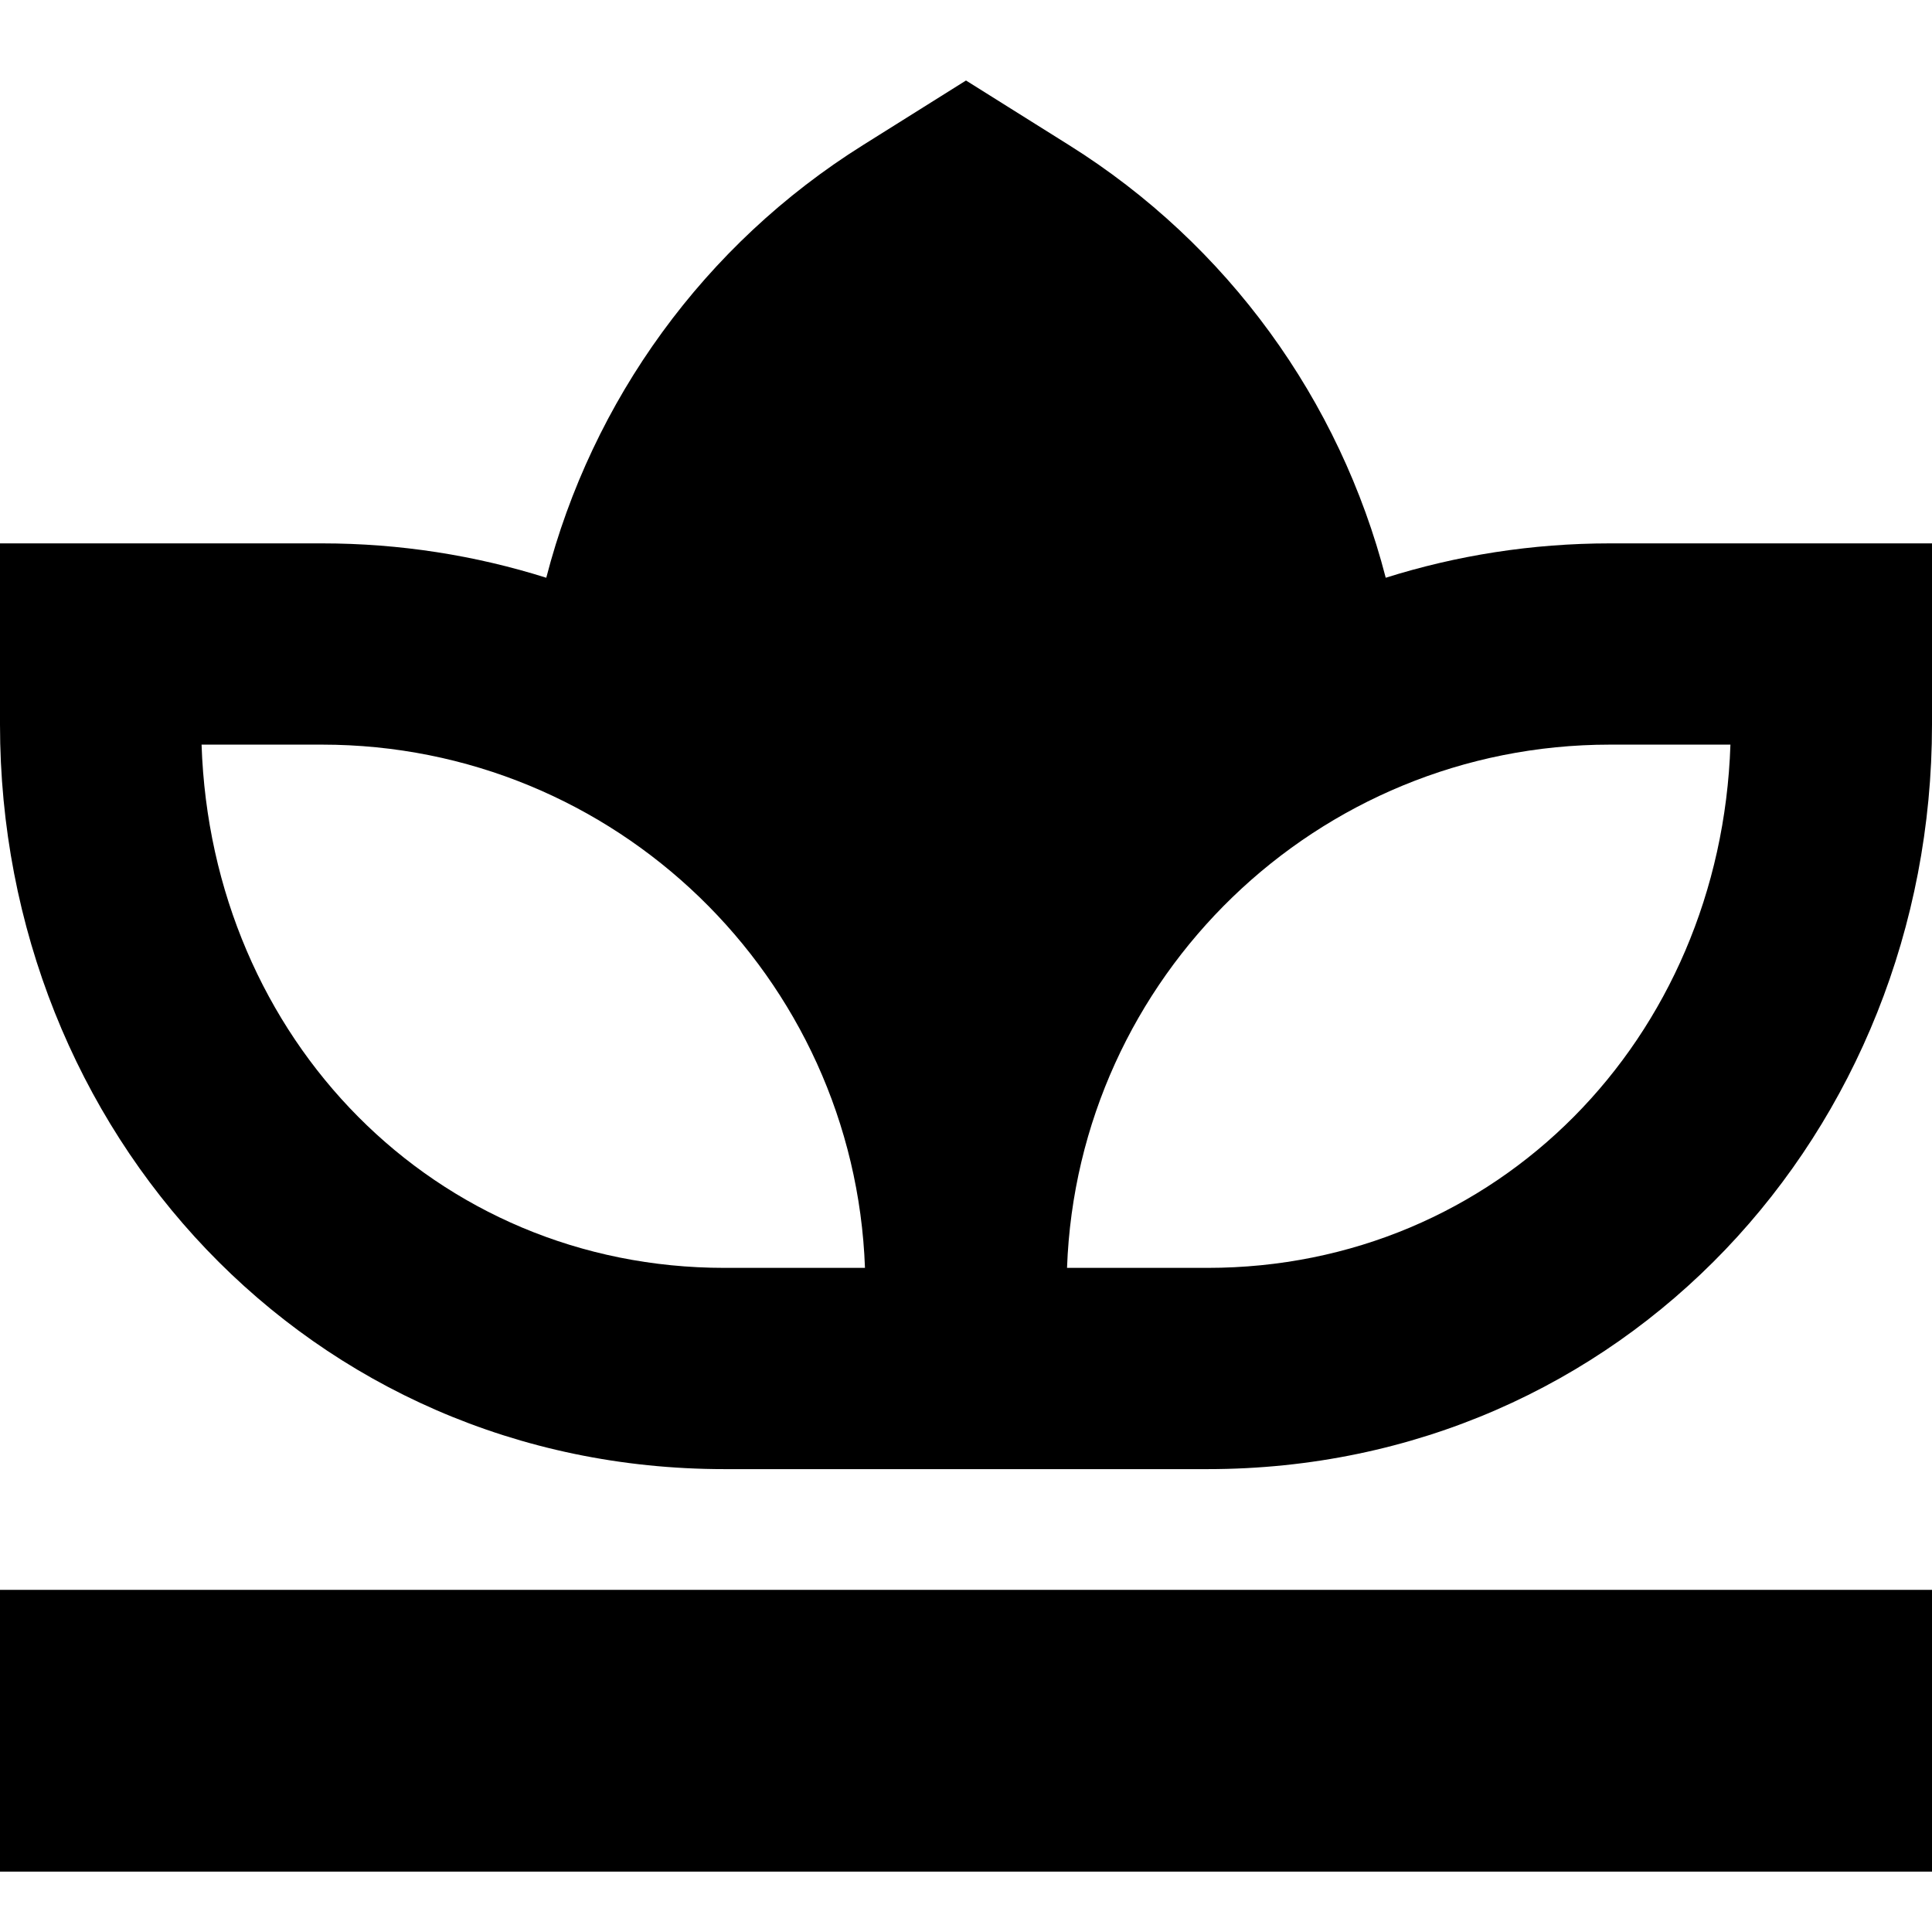 <svg xmlns="http://www.w3.org/2000/svg" fill="none" viewBox="0 0 24 24" id="Spa--Streamline-Sharp-Remix">
  <desc>
    Spa Streamline Icon: https://streamlinehq.com
  </desc>
  <g id="Remix/Map Travel/spa--spa-flower-lotus-lily-hotel">
    <path id="Union" fill="#000000" fill-rule="evenodd" d="m12 1 0.531 0.333 0.748 0.469c1.975 1.237 3.366 3.173 3.935 5.375 0.879 -0.277 1.815 -0.427 2.786 -0.427h4v2.25C24 14.056 20.16 18.25 15 18.25H9c-5.16 0 -9 -4.194 -9 -9.25v-2.25h4c0.971 0 1.907 0.15 2.786 0.427 0.569 -2.202 1.96 -4.138 3.935 -5.375l0.748 -0.469L12 1ZM9 15.75c-3.595 0 -6.375 -2.84 -6.496 -6.5H4c3.644 0 6.614 2.888 6.745 6.5H9Zm4.255 0H15c3.595 0 6.375 -2.84 6.496 -6.5H20c-3.644 0 -6.614 2.888 -6.745 6.5ZM0 23.25h24v-3.5H0v3.5Z" clip-rule="evenodd" stroke-width="1"></path>
  </g>
</svg>